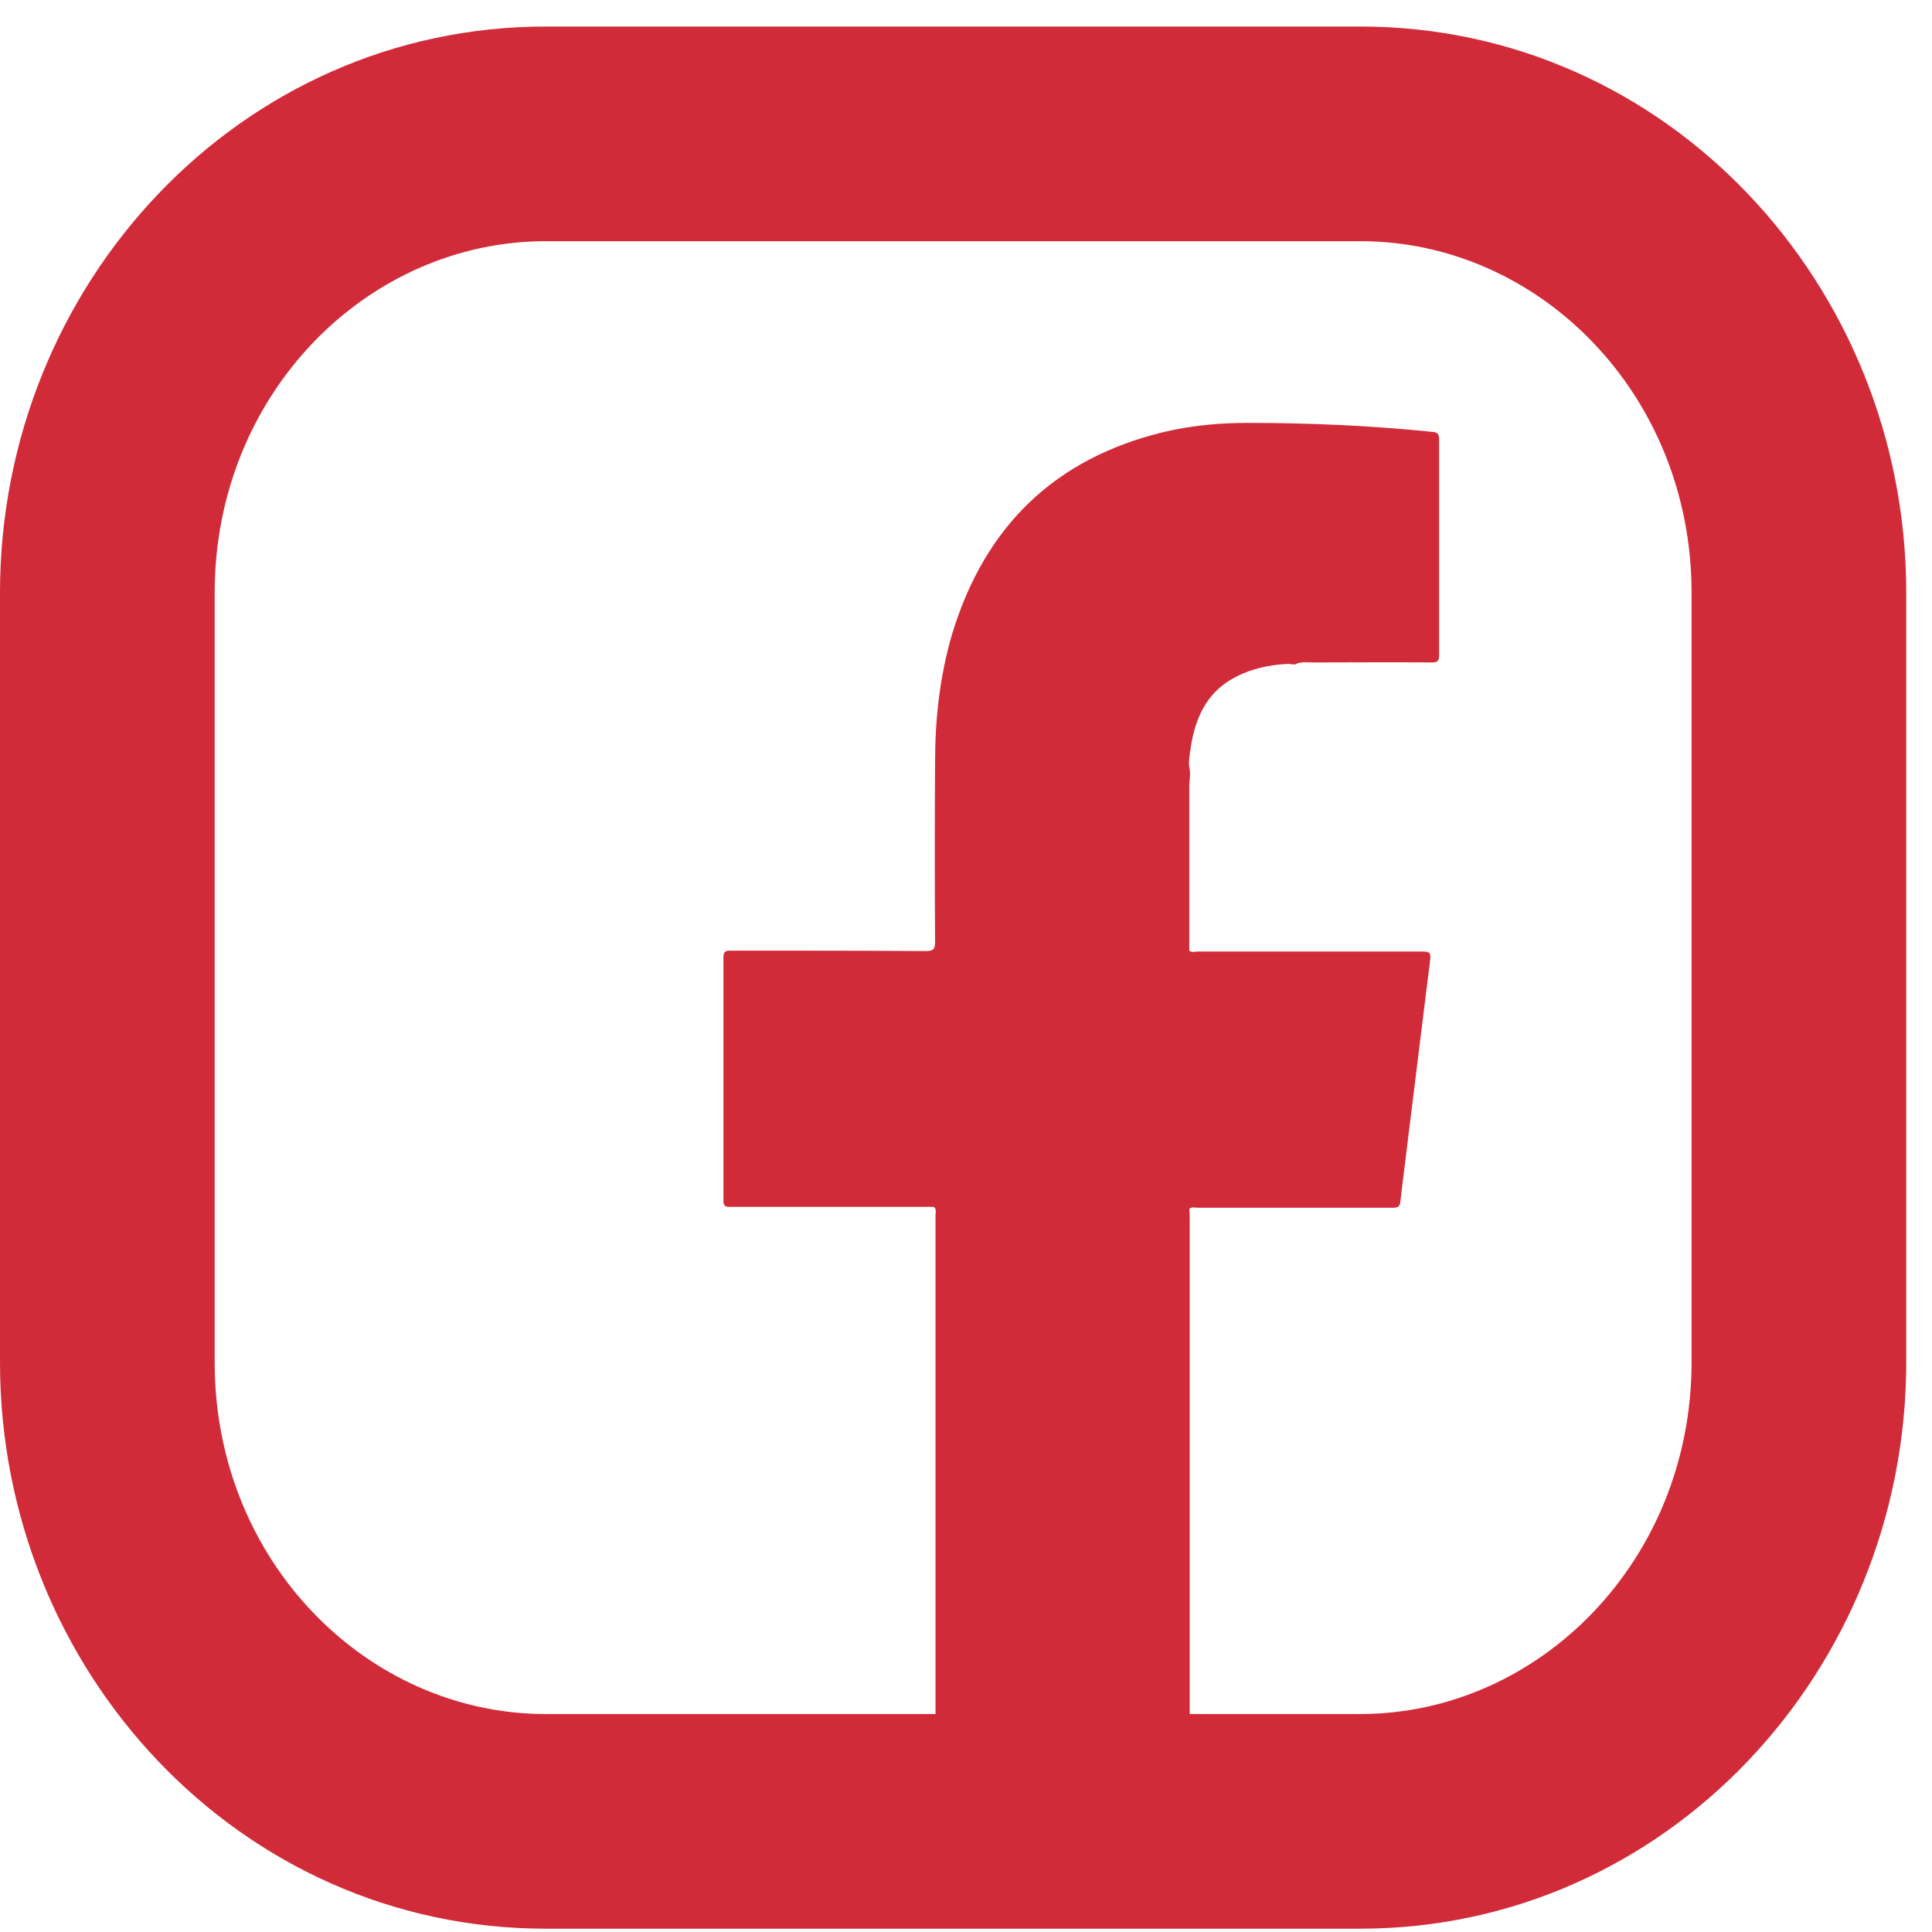 <svg width="45" height="45" viewBox="0 0 45 45" fill="none" xmlns="http://www.w3.org/2000/svg">
<path d="M27.65 43.417C25.75 43.417 23.85 43.417 21.95 43.427C21.78 43.427 21.79 43.344 21.79 43.218C21.79 39.375 21.79 35.522 21.79 31.68C21.79 30.56 21.79 29.429 21.79 28.308C21.79 28.246 21.82 28.162 21.75 28.11C20.16 28.11 18.58 28.11 16.99 28.11C16.88 28.11 16.85 28.078 16.85 27.963C16.85 26.078 16.85 24.183 16.85 22.299C16.85 22.142 16.92 22.142 17.03 22.142C18.54 22.142 20.05 22.142 21.57 22.152C21.75 22.152 21.78 22.1 21.78 21.922C21.77 20.529 21.77 19.137 21.78 17.744C21.78 16.739 21.89 15.755 22.17 14.791C22.94 12.226 24.6 10.677 27.08 10.069C27.73 9.912 28.39 9.85 29.05 9.85C30.49 9.85 31.92 9.912 33.36 10.059C33.49 10.069 33.52 10.111 33.52 10.248C33.52 11.912 33.52 13.577 33.52 15.252C33.52 15.399 33.48 15.43 33.35 15.43C32.43 15.42 31.51 15.43 30.59 15.43C30.47 15.43 30.34 15.409 30.22 15.451C30.16 15.493 30.09 15.472 30.02 15.462C29.56 15.482 29.12 15.577 28.71 15.807C28.09 16.153 27.83 16.749 27.73 17.441C27.71 17.577 27.68 17.723 27.7 17.87C27.74 18.027 27.7 18.173 27.7 18.33C27.7 19.597 27.7 20.864 27.7 22.142C27.76 22.194 27.83 22.163 27.9 22.163C29.65 22.163 31.39 22.163 33.14 22.163C33.31 22.163 33.33 22.204 33.31 22.372C33.14 23.712 32.98 25.063 32.81 26.403C32.75 26.926 32.68 27.439 32.62 27.963C32.61 28.11 32.56 28.131 32.43 28.131C30.92 28.131 29.41 28.131 27.89 28.131C27.83 28.131 27.75 28.099 27.7 28.162C27.71 28.235 27.71 28.308 27.71 28.382C27.71 33.313 27.71 38.234 27.71 43.166C27.68 43.228 27.7 43.323 27.65 43.417Z" fill="#D12B39"/>
<path fill-rule="evenodd" clip-rule="evenodd" d="M12.71 5.618C8.558 5.618 5 9.174 5 13.808V31.733C5 36.367 8.558 39.923 12.71 39.923H31.68C35.833 39.923 39.391 36.366 39.4 31.741C39.4 31.74 39.4 31.739 39.4 31.739L39.4 13.808C39.4 9.174 35.842 5.618 31.69 5.618H12.71ZM0 13.808C0 6.631 5.582 0.618 12.71 0.618H31.69C38.818 0.618 44.4 6.631 44.4 13.808L44.4 31.747C44.388 38.911 38.807 44.923 31.68 44.923H12.71C5.582 44.923 0 38.909 0 31.733V13.808Z" fill="#D12B39"/>
</svg>
